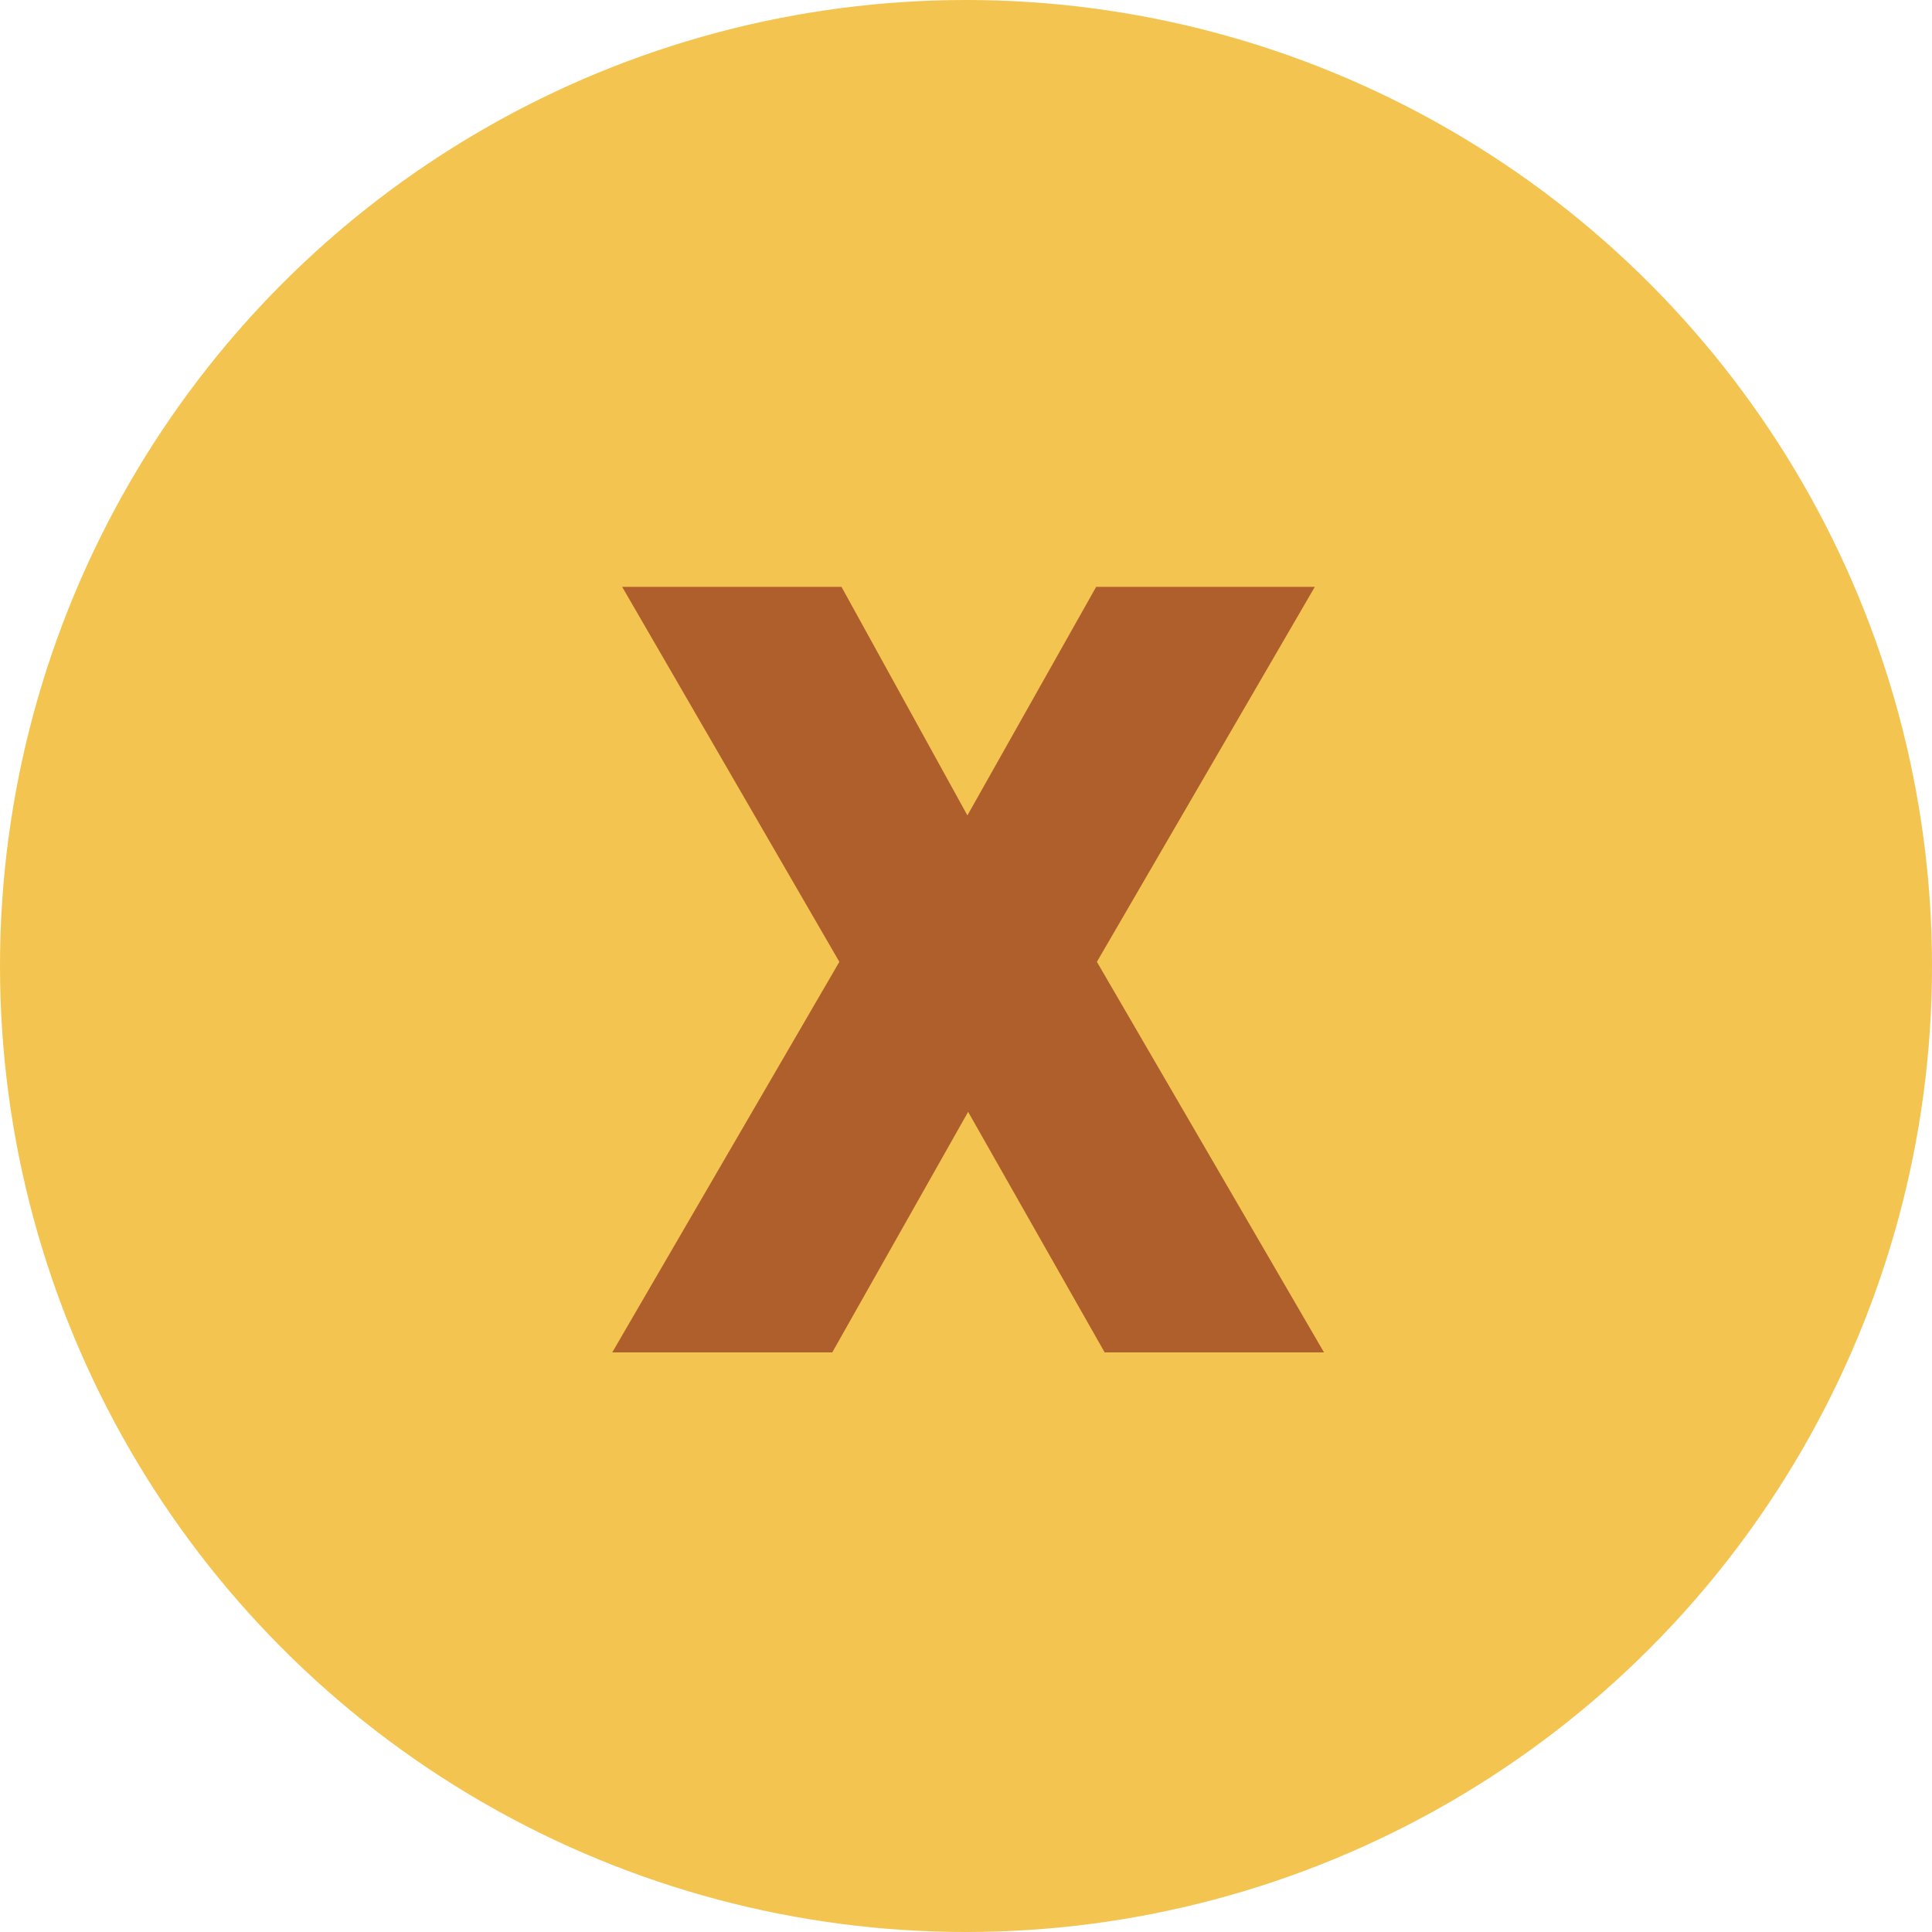<svg width="40" height="40" viewBox="0 0 40 40" fill="none" xmlns="http://www.w3.org/2000/svg">
<circle cx="20" cy="20" r="20" fill="#F3C450"/>
<path opacity="0.6" d="M20.029 16.882L22.695 12.15H27.222L22.71 19.914L27.412 28H22.871L20.044 23.02L17.231 28H12.676L17.378 19.914L12.881 12.15H17.422L20.029 16.882Z" fill="#811D14"/>
</svg>
